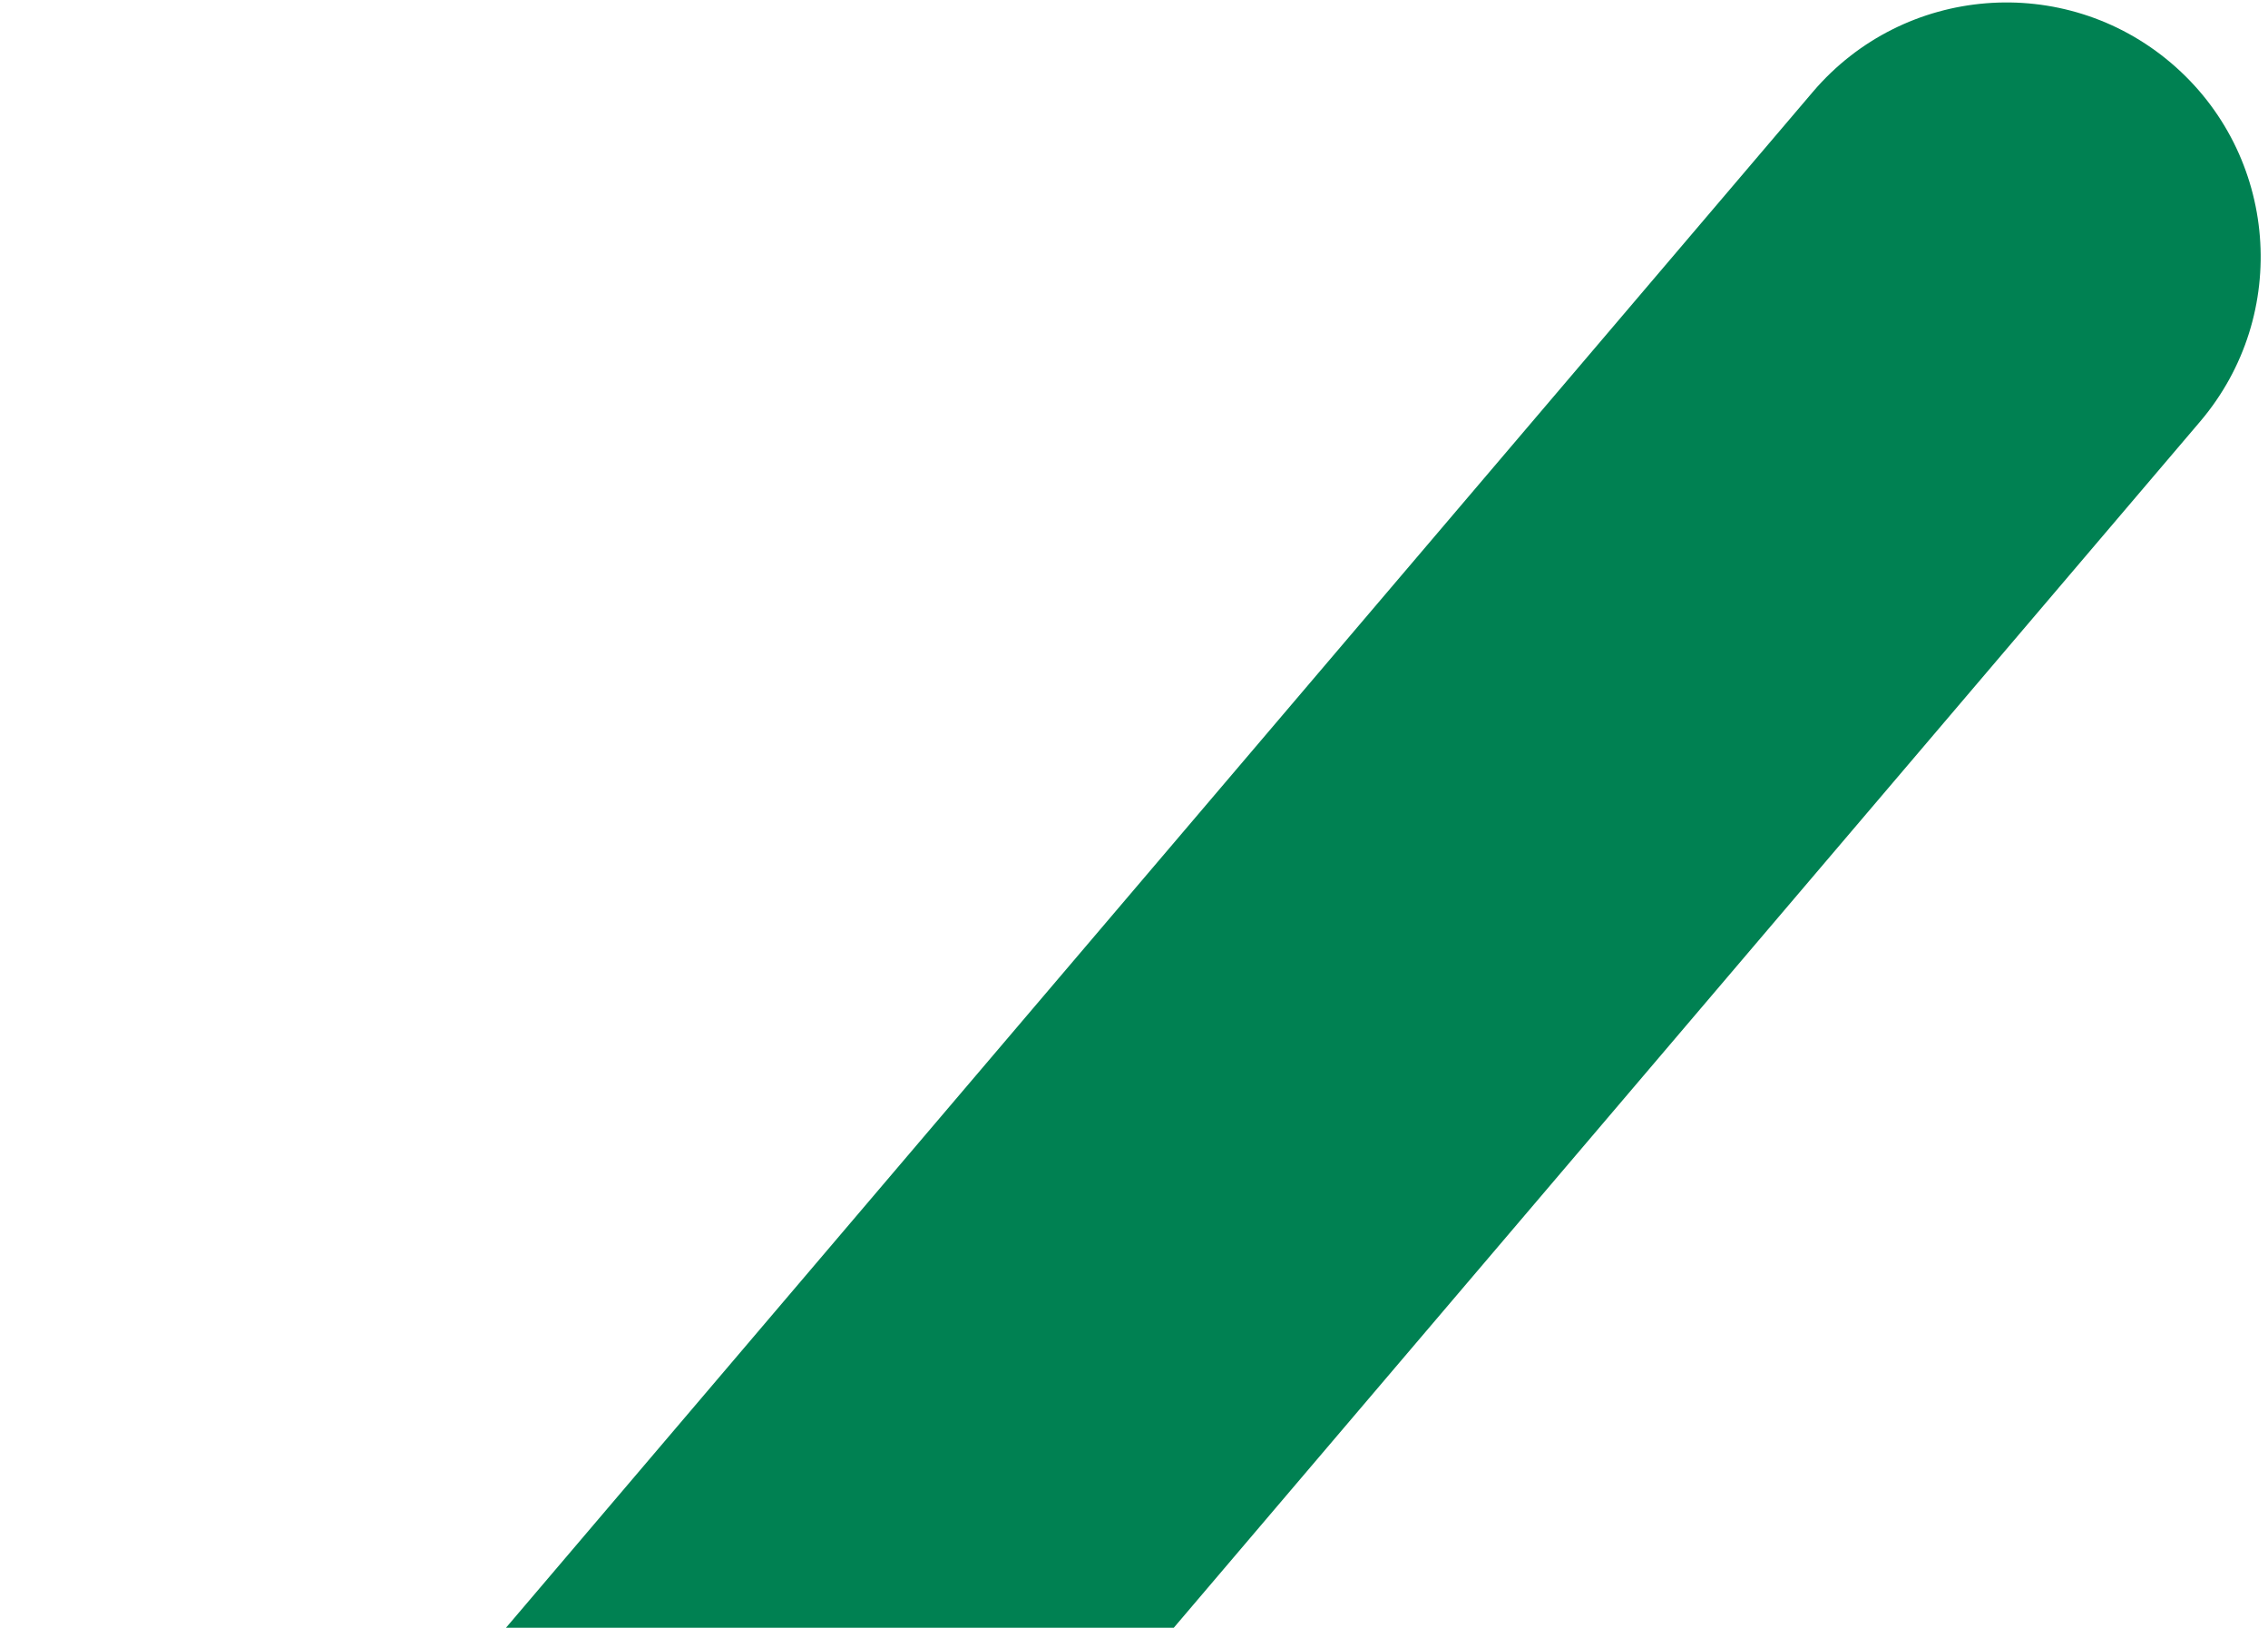 <svg width="223" height="160" viewBox="0 0 223 160" fill="none" xmlns="http://www.w3.org/2000/svg">
<path d="M178.243 9.038C187.192 -1.477 202.97 -2.745 213.484 6.204V6.204C223.999 15.153 225.267 30.931 216.318 41.446L38.075 250.86L3.48091e-05 218.452L178.243 9.038Z" fill="#008152"/>
</svg>

